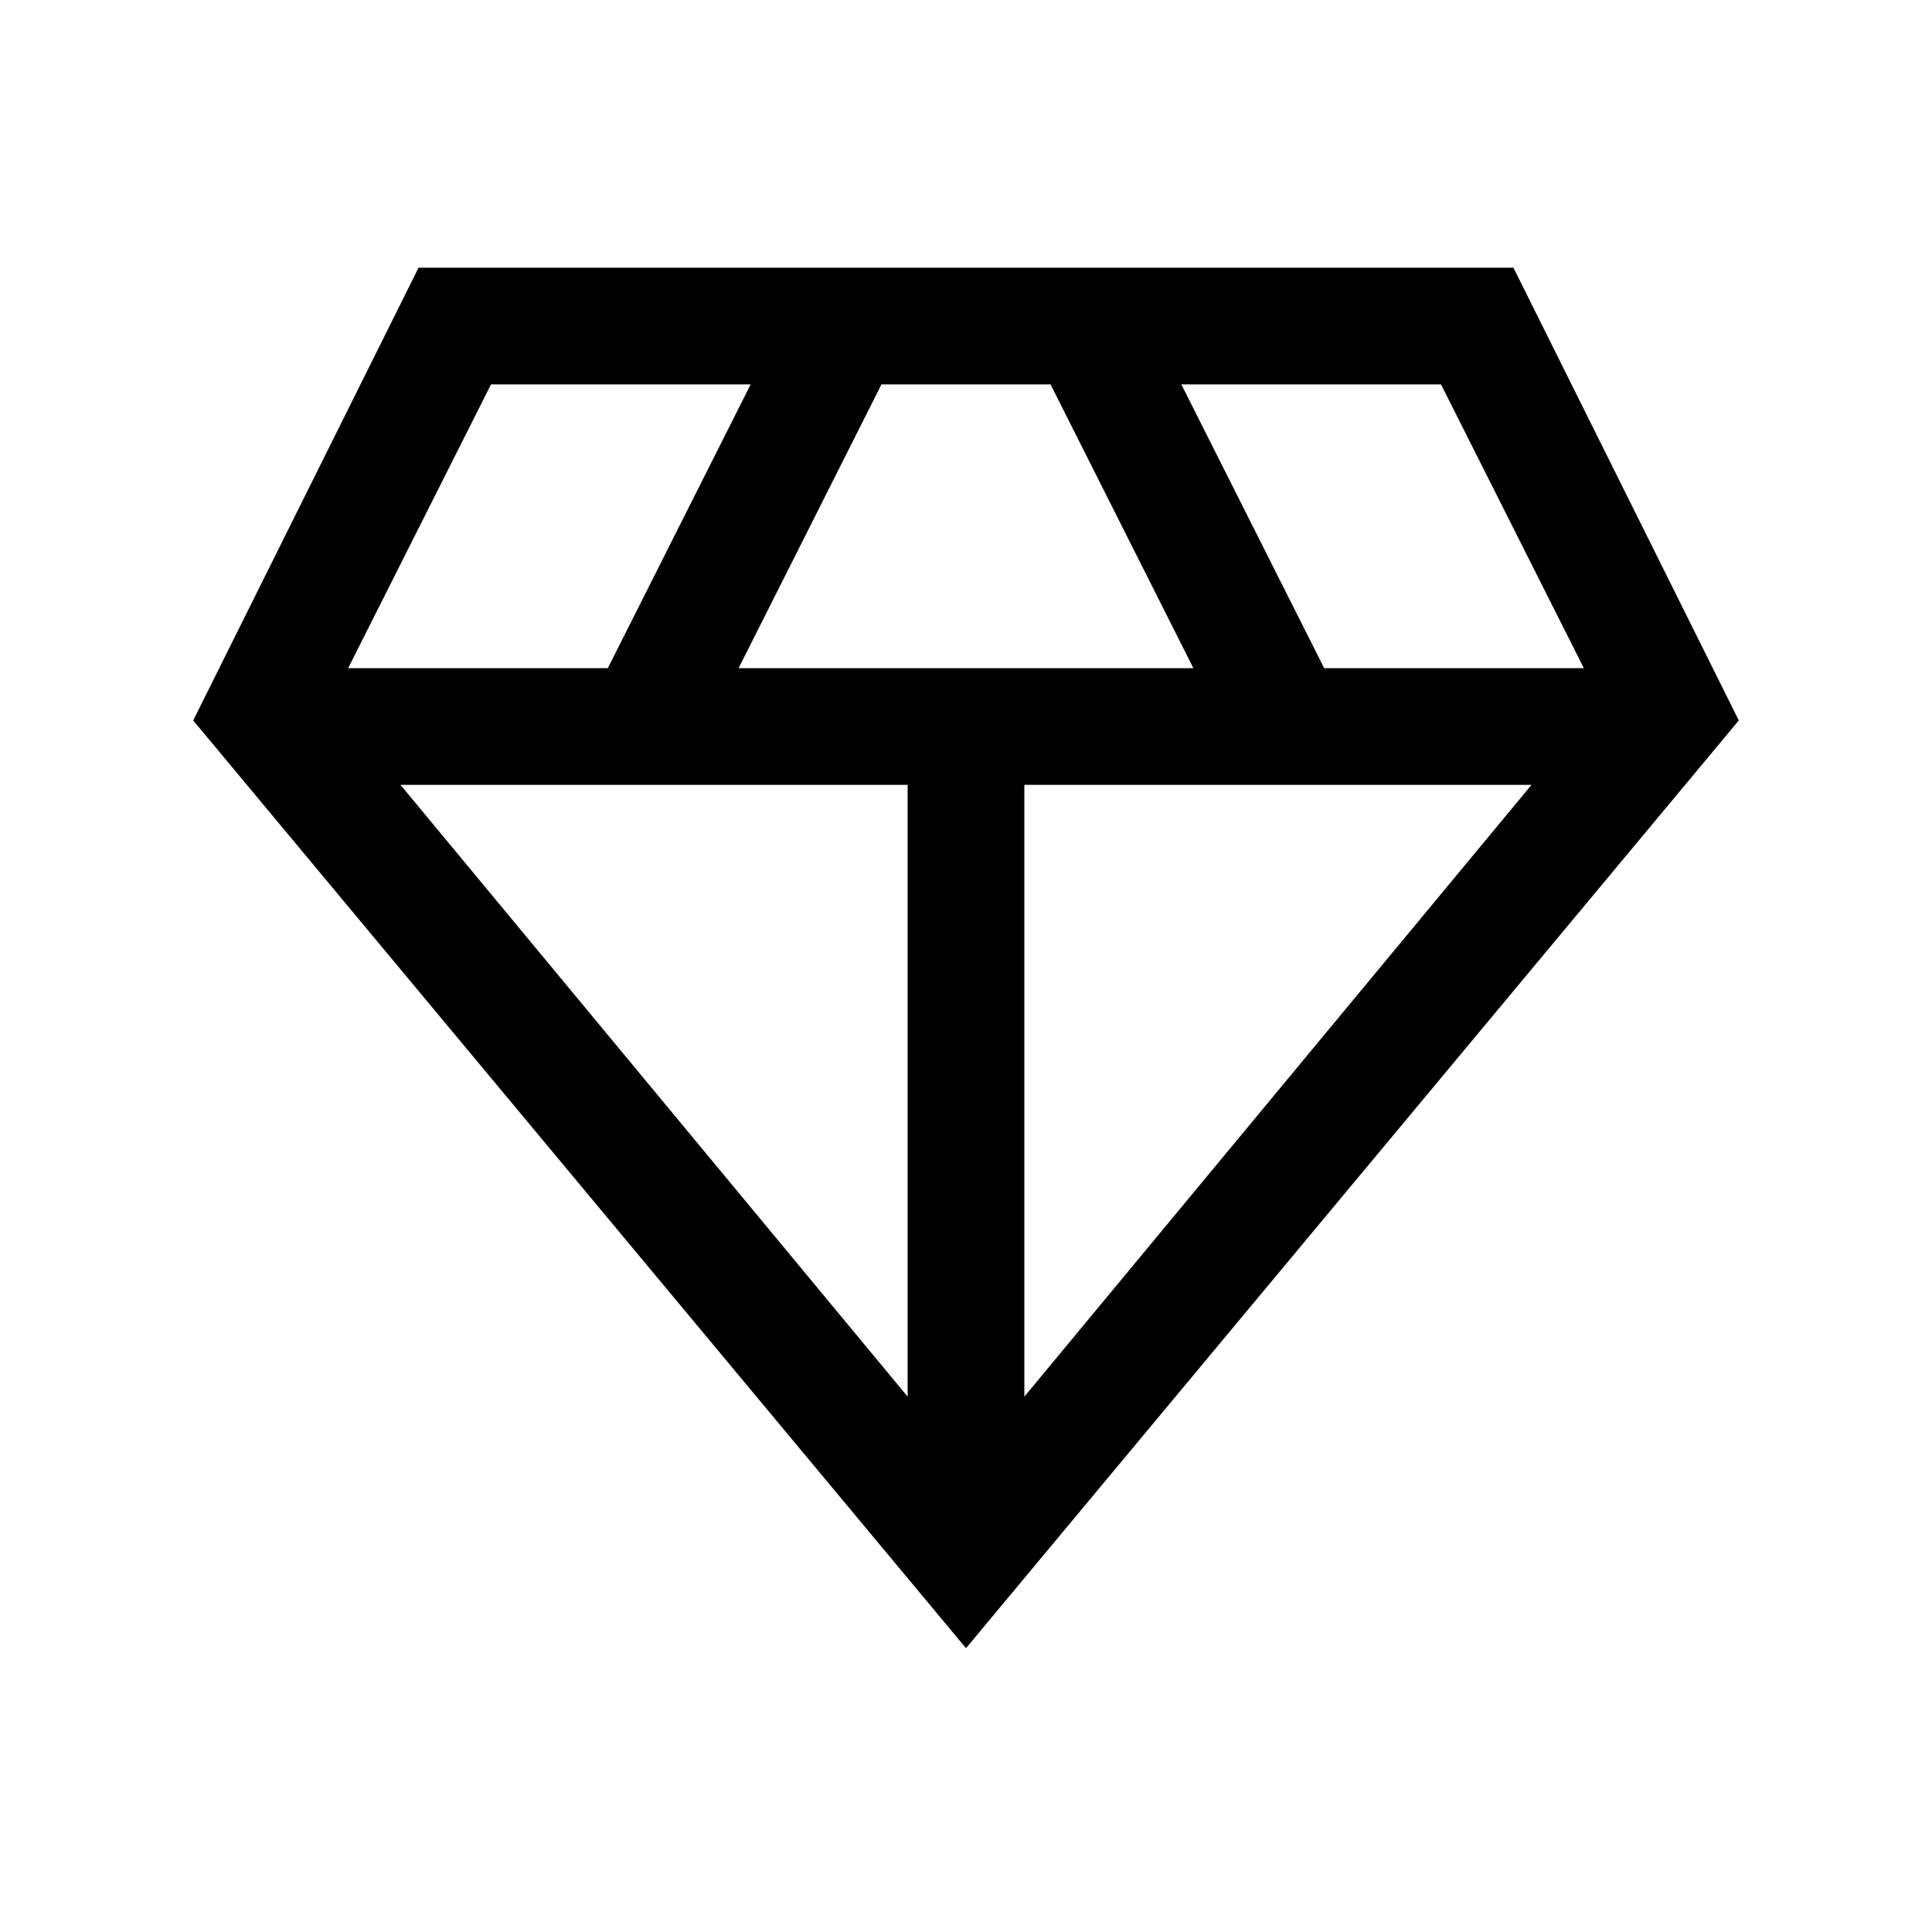 <svg xmlns="http://www.w3.org/2000/svg" height="20" width="20"><path d="M10 17.062 2 7.458l2.333-4.687h11.334L18 7.458ZM7.646 6.917h4.708l-1.479-2.938h-1.75Zm1.75 7.541V8.125h-5.25Zm1.208 0 5.25-6.333h-5.25Zm3.104-7.541h2.688l-1.479-2.938h-2.688Zm-10.104 0h2.688l1.479-2.938H5.083Z"/></svg>